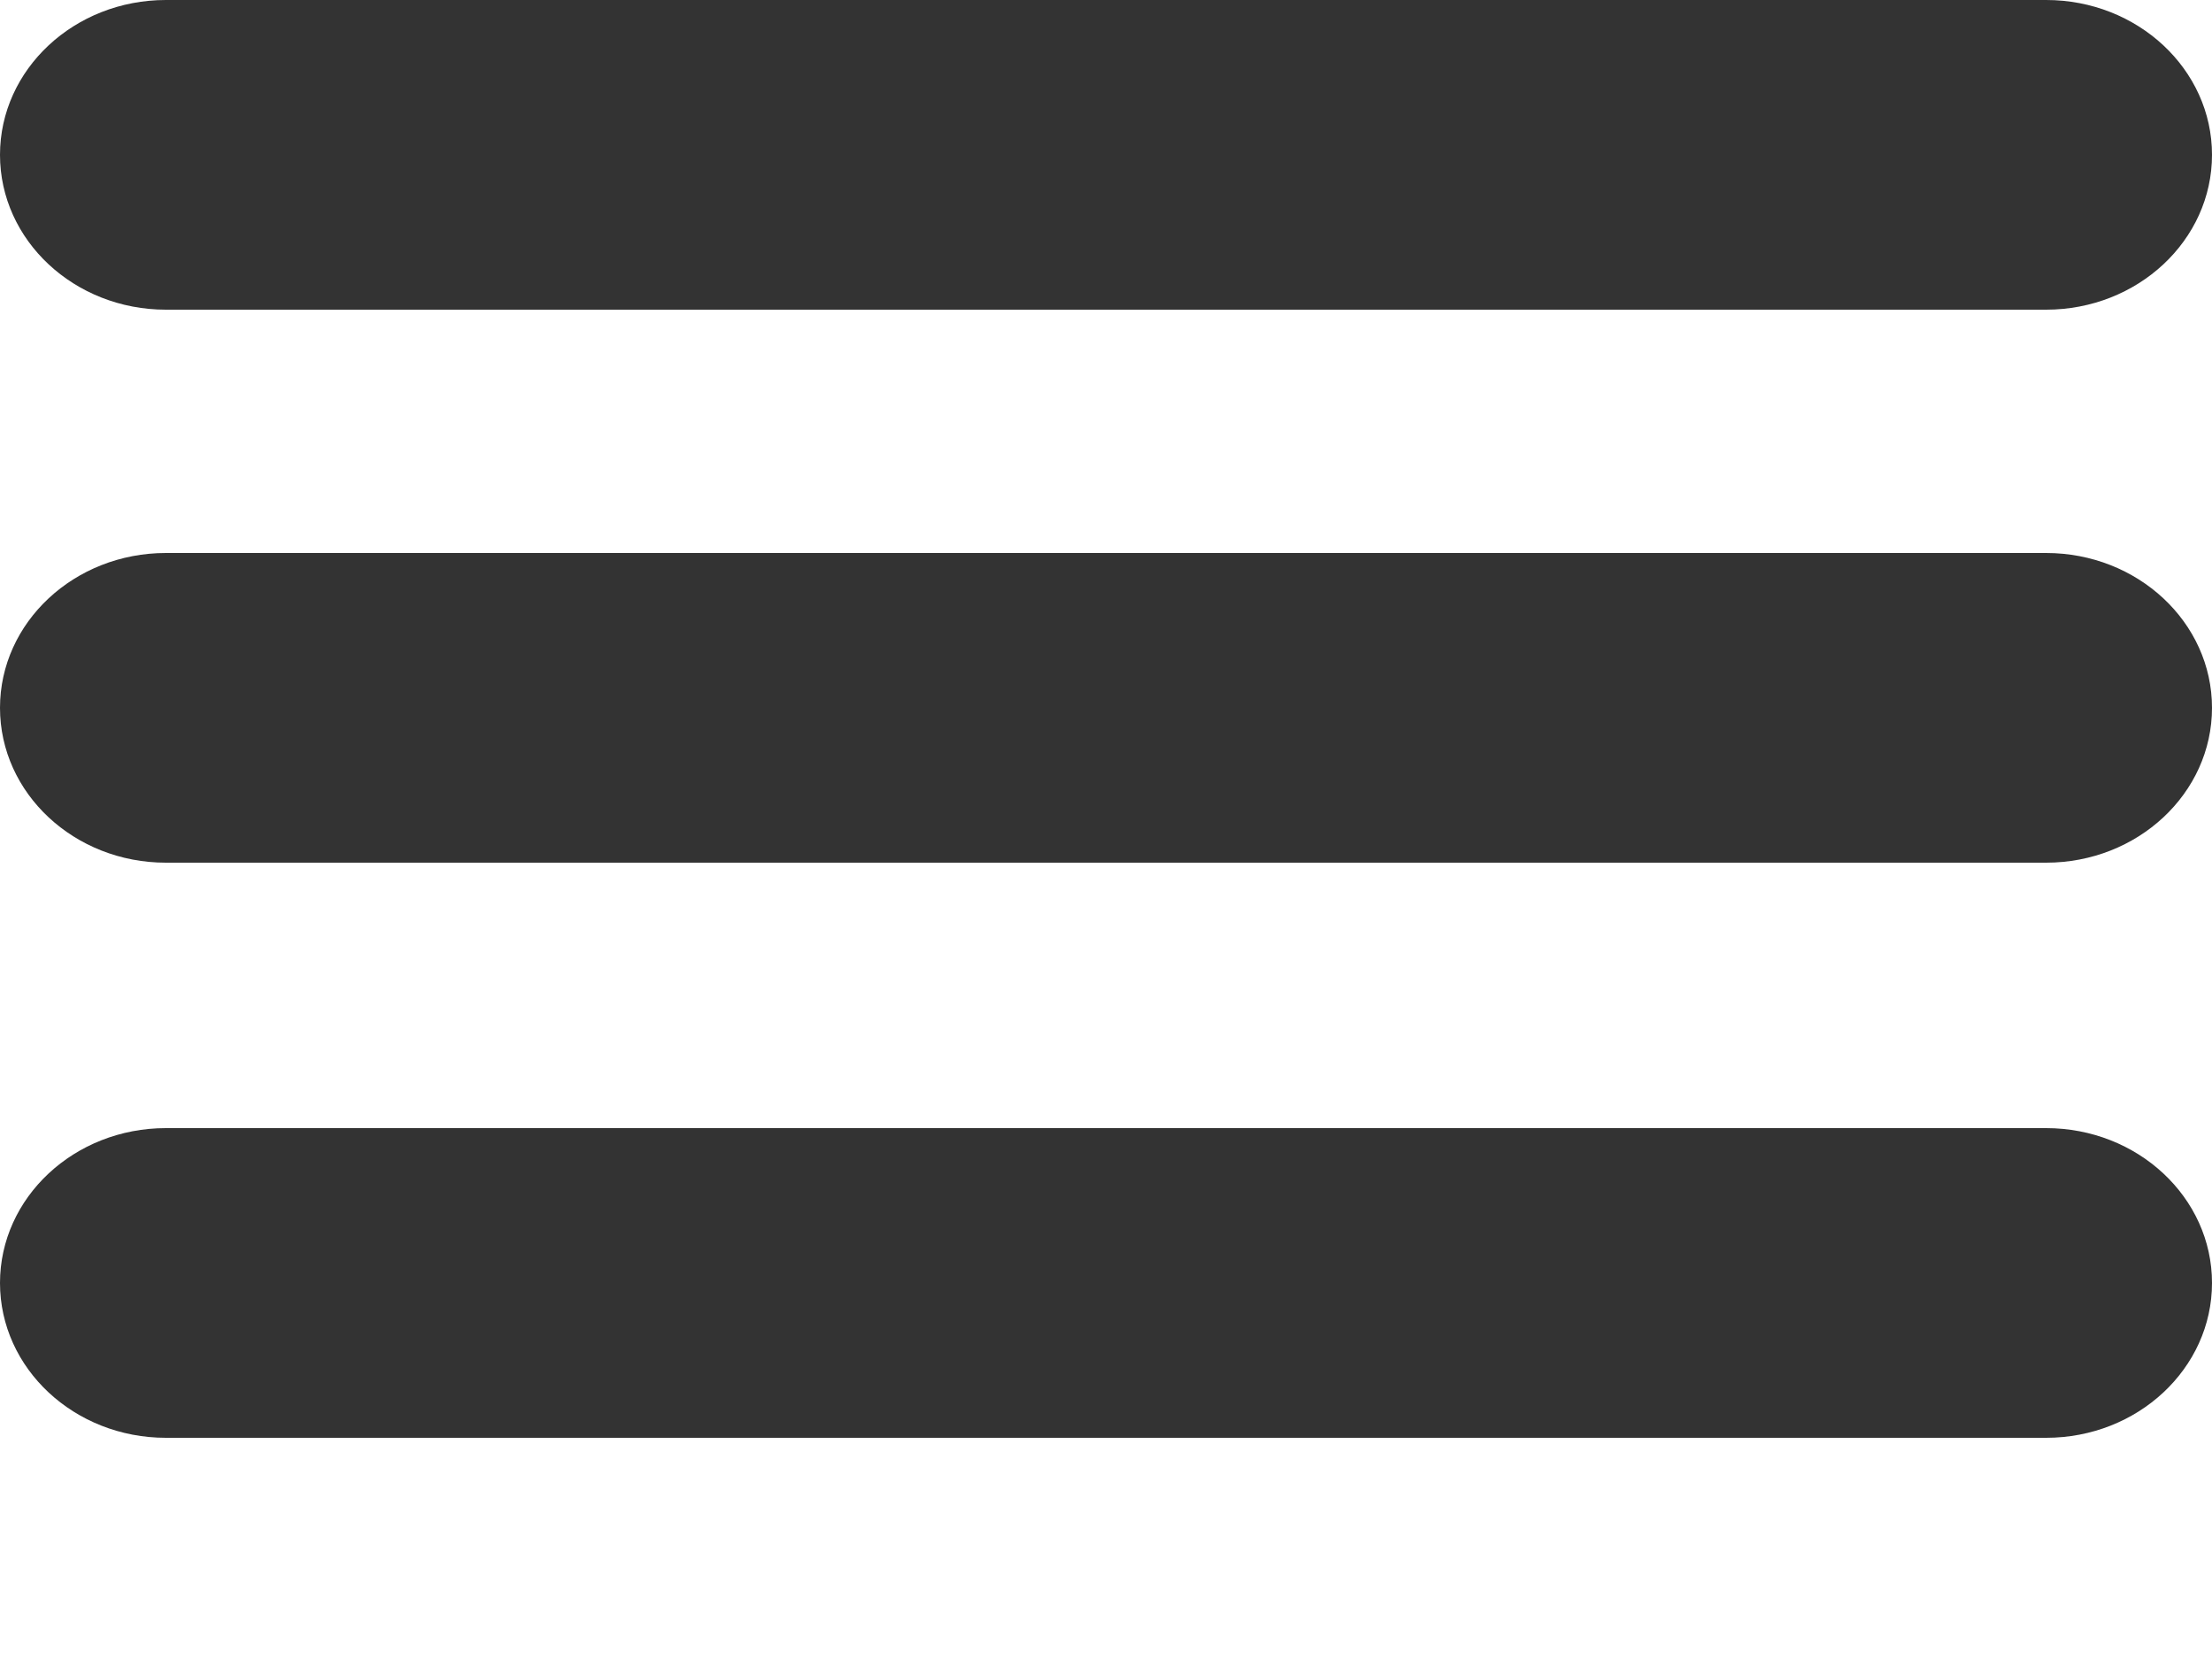 <?xml version="1.0" encoding="utf-8"?>
<!-- Generator: Adobe Illustrator 16.0.4, SVG Export Plug-In . SVG Version: 6.00 Build 0)  -->
<!DOCTYPE svg PUBLIC "-//W3C//DTD SVG 1.1//EN" "http://www.w3.org/Graphics/SVG/1.1/DTD/svg11.dtd">
<svg version="1.1" id="Camada_1" xmlns="http://www.w3.org/2000/svg" xmlns:xlink="http://www.w3.org/1999/xlink" x="0px" y="0px"
	 width="20px" height="15px" viewBox="0 0 20 15" enable-background="new 0 0 20 15" xml:space="preserve">
<g>
	<g>
		<path fill-rule="evenodd" clip-rule="evenodd" fill="#333333" d="M1.5,2.8h17C19.328,2.8,20,2.173,20,1.4
			C20,0.627,19.328,0,18.5,0h-17C0.672,0,0,0.627,0,1.4C0,2.173,0.672,2.8,1.5,2.8z M18.5,10.2h-17C0.672,10.2,0,10.827,0,11.6
			C0,12.373,0.672,13,1.5,13h17c0.828,0,1.5-0.627,1.5-1.4C20,10.827,19.328,10.2,18.5,10.2z M18.5,5h-17C0.672,5,0,5.627,0,6.4
			C0,7.173,0.672,7.8,1.5,7.8h17C19.328,7.8,20,7.173,20,6.4C20,5.627,19.328,5,18.5,5z"/>
	</g>
</g>
</svg>
